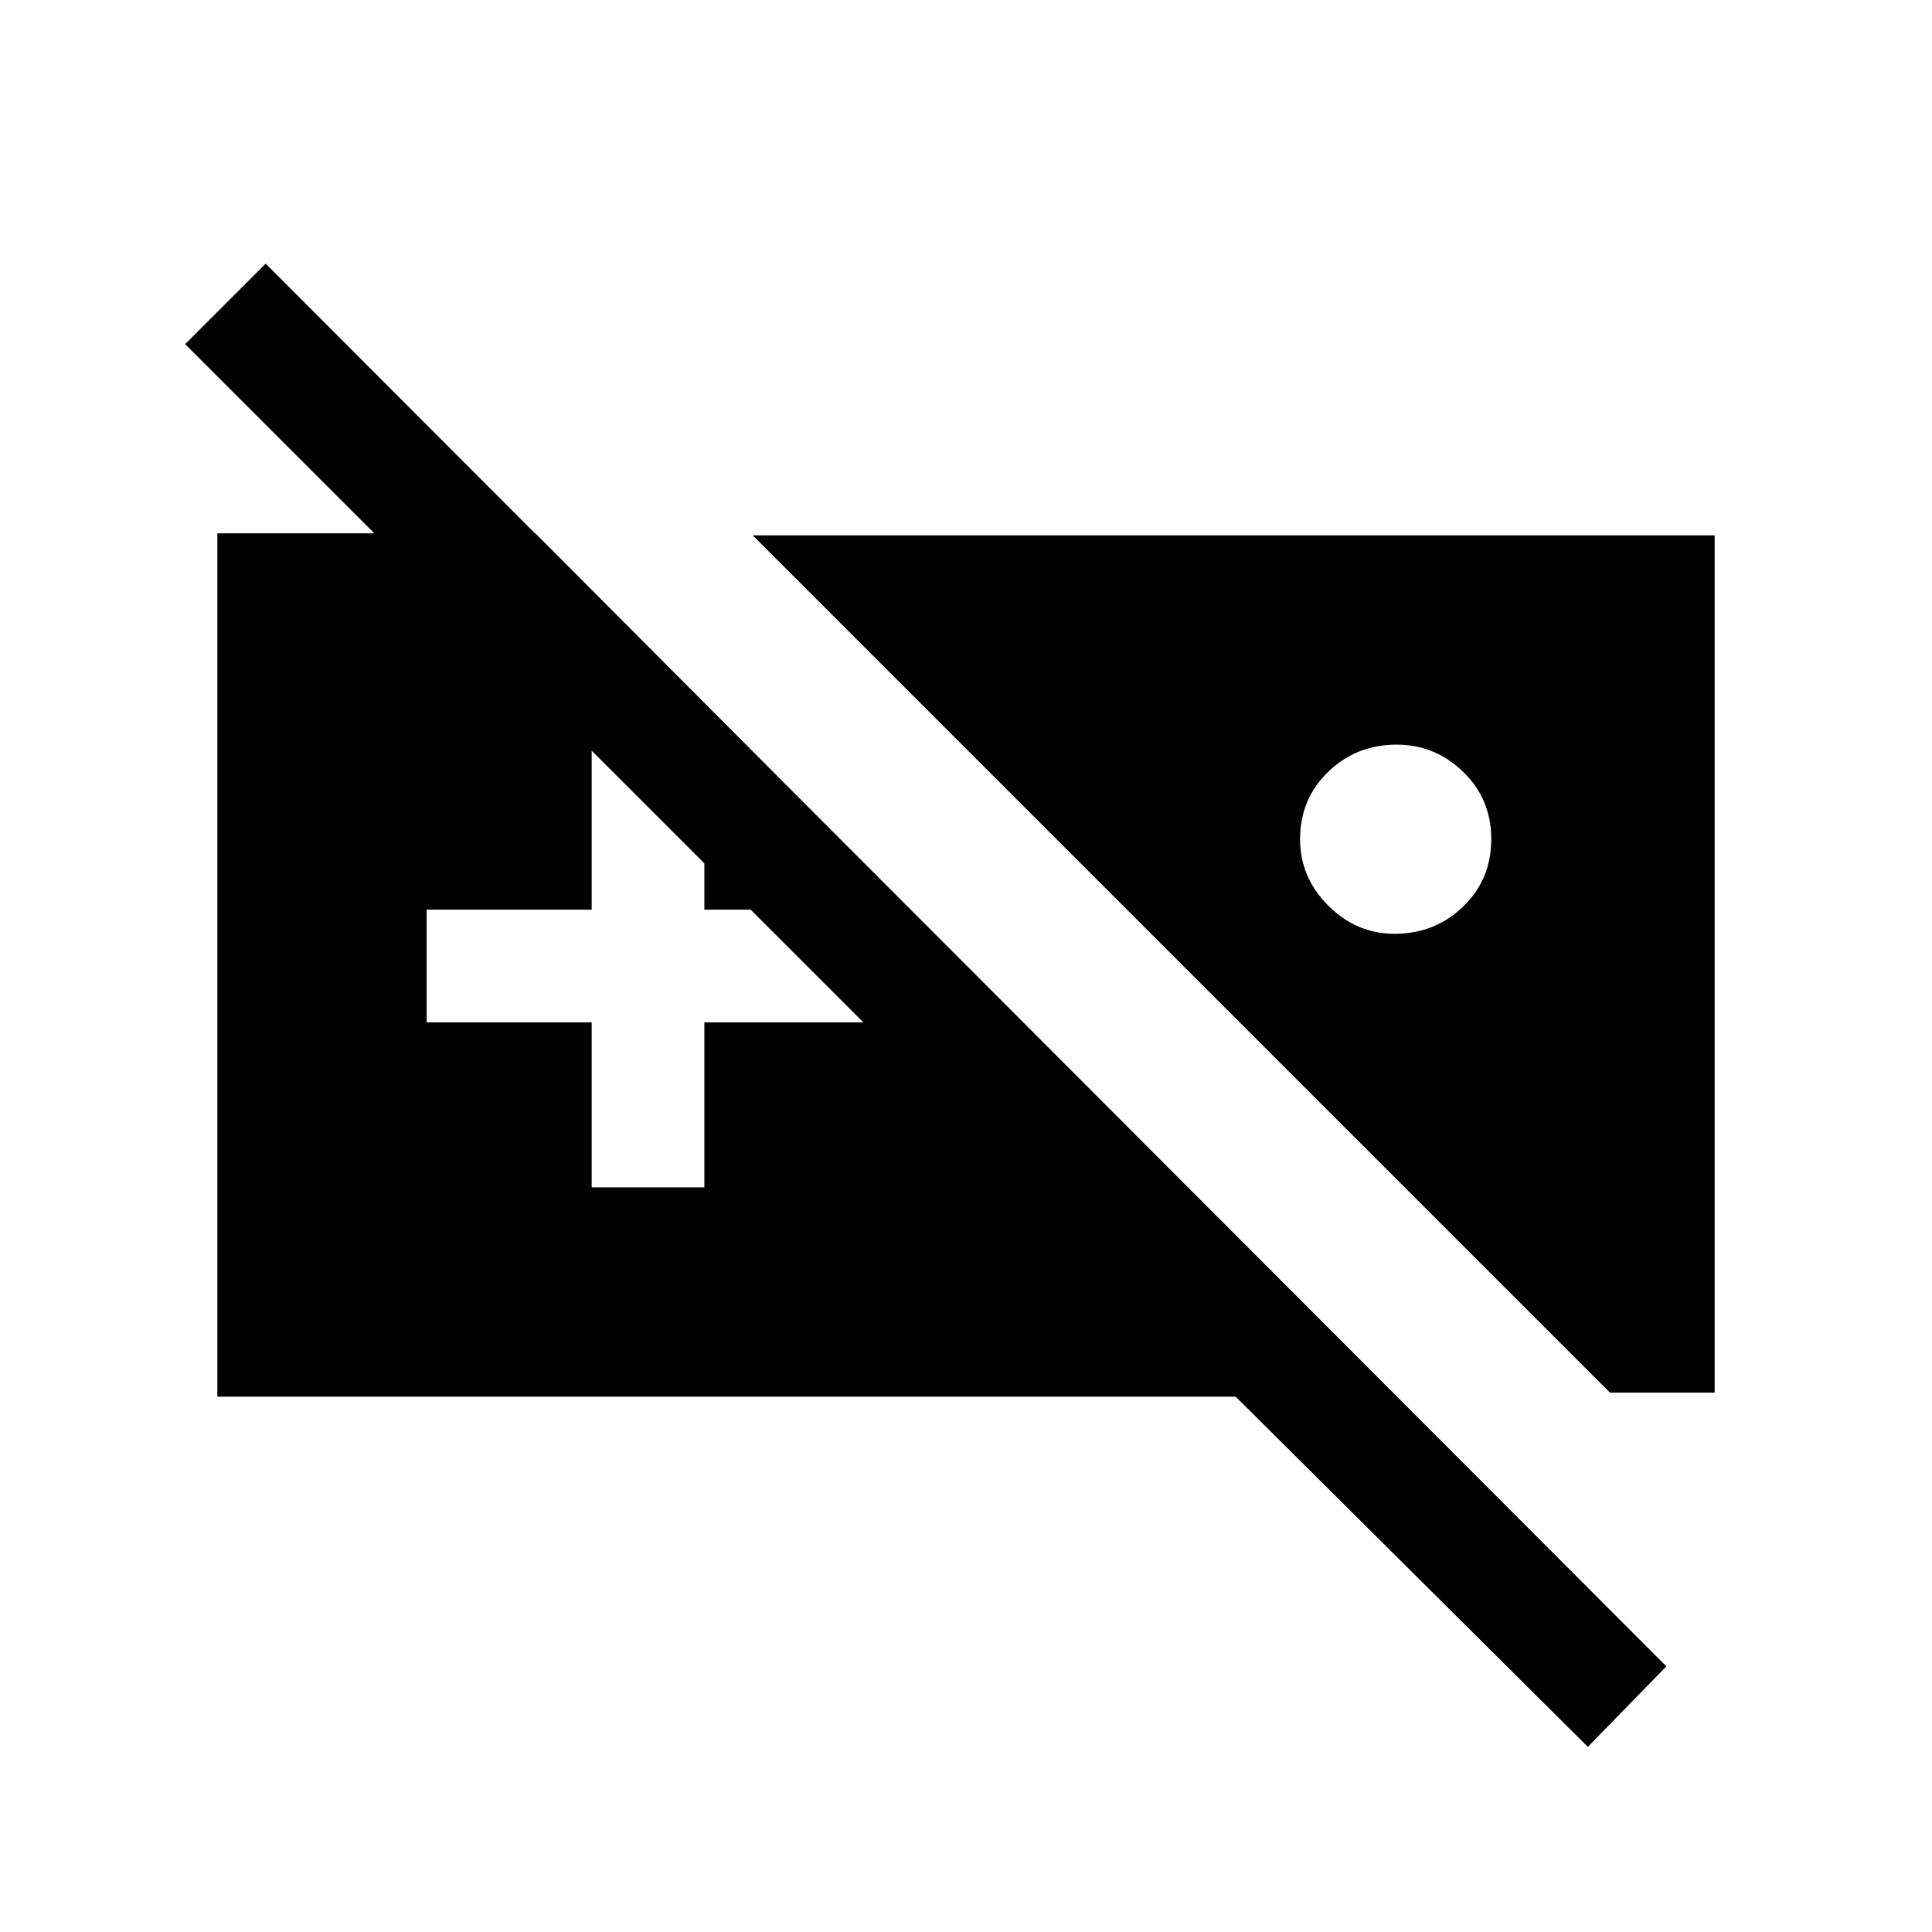 <svg xmlns="http://www.w3.org/2000/svg" height="24" width="24"><path d="M2.7 17.35V6.625h3.95l8.1 8.125h-1.975L2.3 4.275l1-1L20.7 20.7l-.975 1-4.375-4.35Zm6.65-10.7H21.3V17.3H20Zm8 2.6q-.5 0-.85.337-.35.338-.35.838 0 .475.35.825t.825.35q.5 0 .85-.338.35-.337.35-.837 0-.5-.35-.838-.35-.337-.825-.337Zm-10 5.5h1.4V12.7h2.05v-1.4H8.75V9.25h-1.4v2.05H5.3v1.4h2.05Z"/></svg>